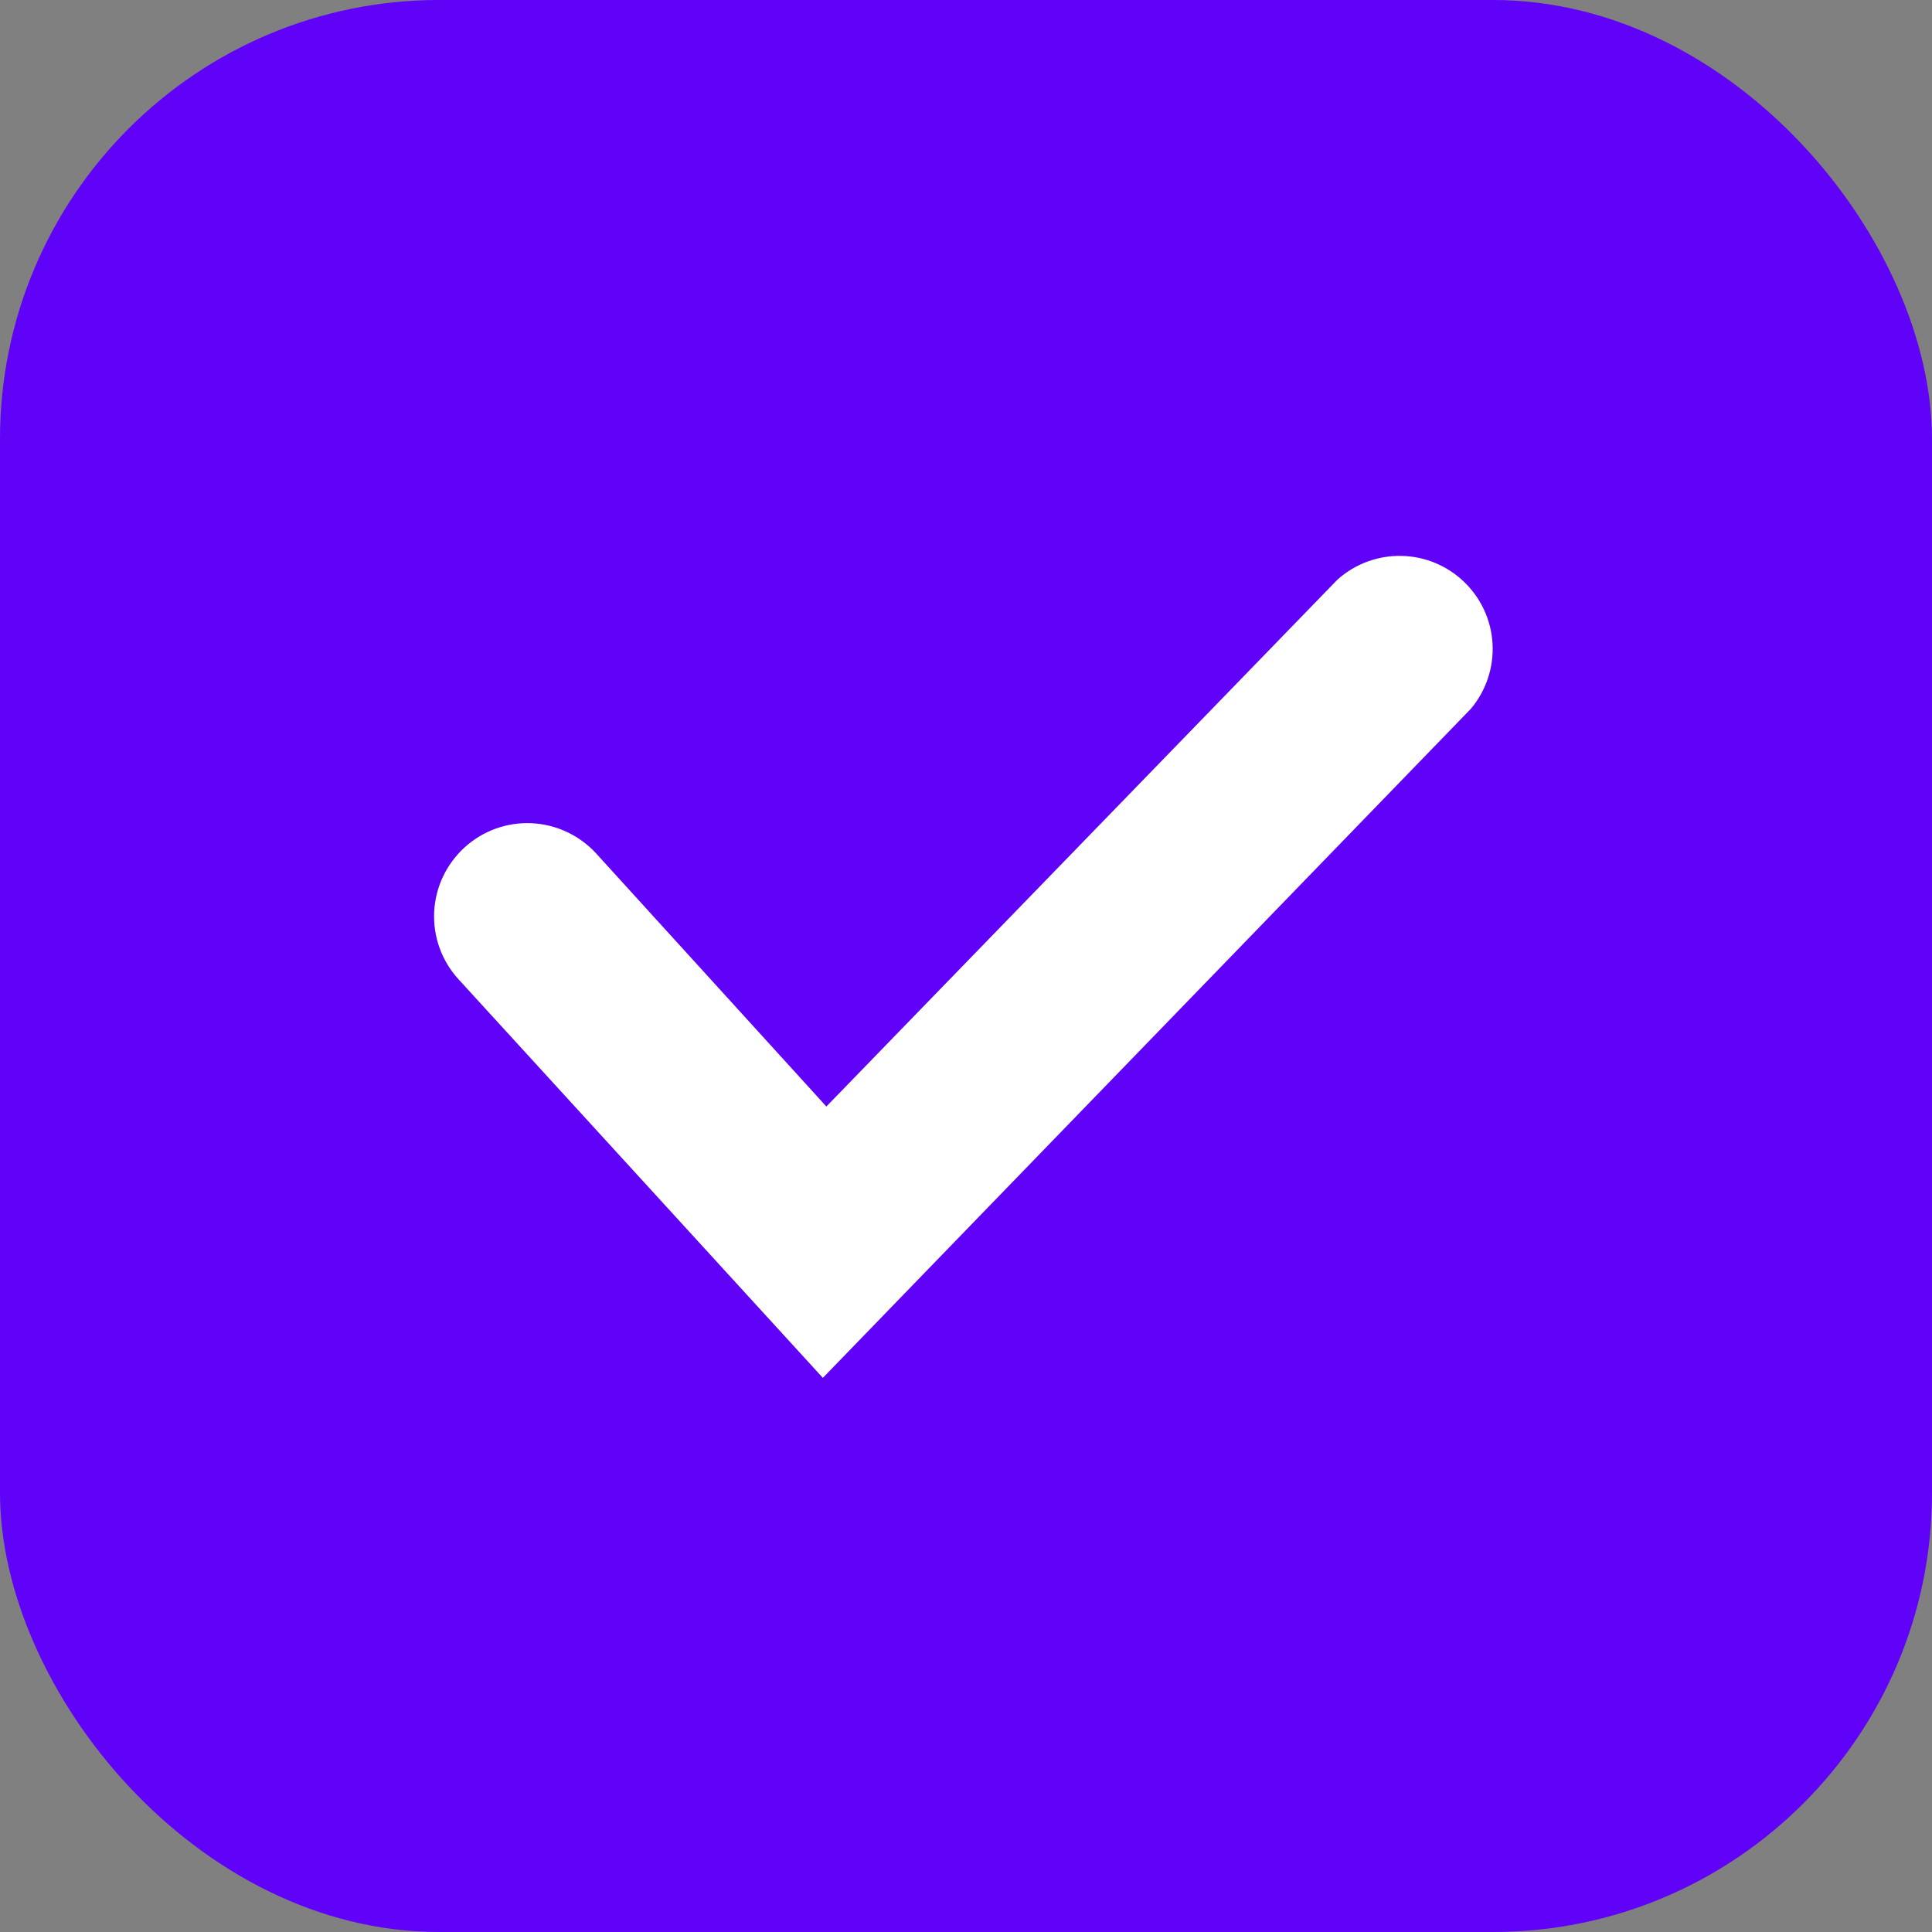 <svg width="22" height="22" viewBox="0 0 22 22" fill="none" xmlns="http://www.w3.org/2000/svg">
<rect x="0" y="0" width="22" height="22" fill="#808080" stroke="none"/>
<rect width="22" height="22" rx="5" fill="#5F02F7"/>
<g clip-path="url(#clip0_602_391)">
<rect width="14" height="14" transform="translate(4 4)" fill="#5F02F7"/>
<path d="M9.37 15.69L5.22 11.15C5.03 10.942 4.931 10.667 4.944 10.386C4.957 10.104 5.082 9.84 5.29 9.65C5.498 9.46 5.773 9.361 6.054 9.374C6.336 9.388 6.6 9.512 6.79 9.72L9.41 12.6L15.23 6.6C15.43 6.421 15.69 6.325 15.957 6.33C16.225 6.335 16.481 6.441 16.674 6.628C16.867 6.814 16.982 7.066 16.996 7.334C17.01 7.602 16.922 7.865 16.75 8.07L9.37 15.69Z" fill="white"/>
</g>
<defs>
<clipPath id="clip0_602_391">
<rect width="14" height="14" fill="white" transform="translate(4 4)"/>
</clipPath>
</defs>
</svg>
